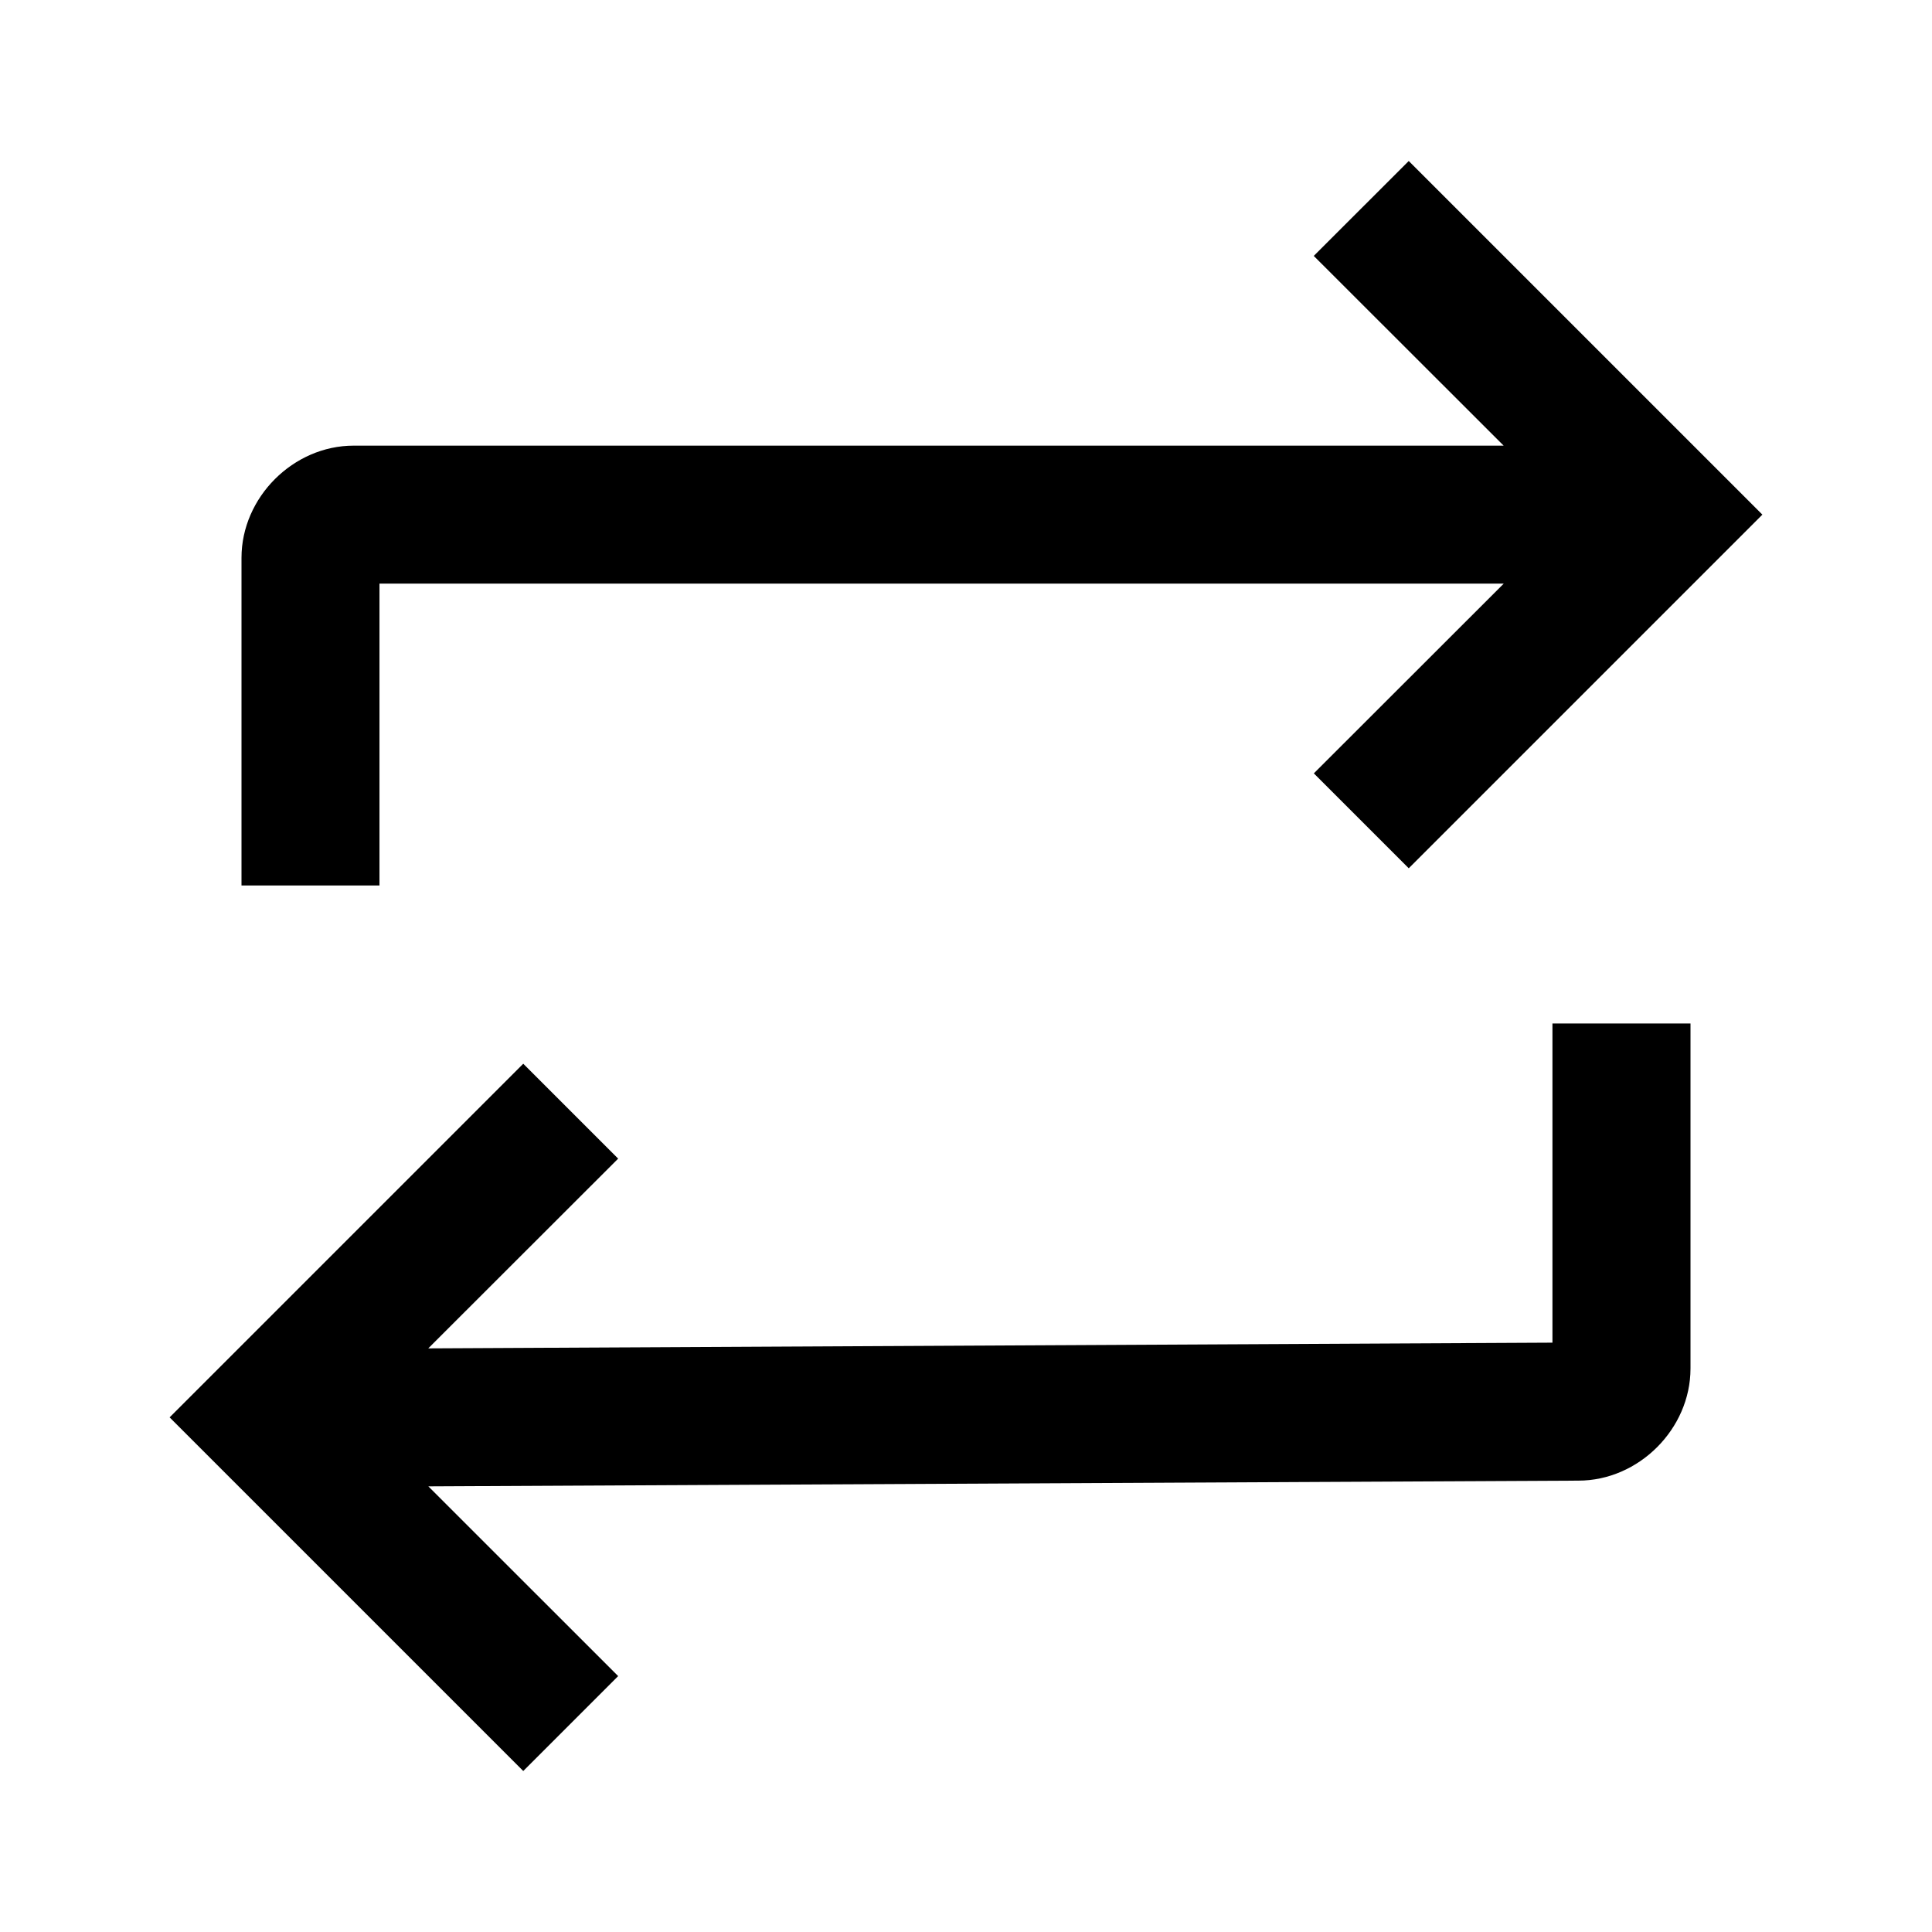 <svg viewBox="0 0 24 24">
  <g>
    <path
      d="M3 6.929c0-.75.643-1.393 1.393-1.393h14.286L16.32 3.179 17.5 2l4.393 4.393-4.393 4.393-1.179-1.179L18.68 7.25H4.714V11H3V6.929zM2.107 17.607L6.5 13.214l1.179 1.179L5.32 16.75l13.965-.071v-3.965H21V17c0 .75-.643 1.393-1.393 1.393l-14.286.071 2.358 2.357L6.5 22l-4.393-4.393z"
    ></path>
  </g>
</svg>
